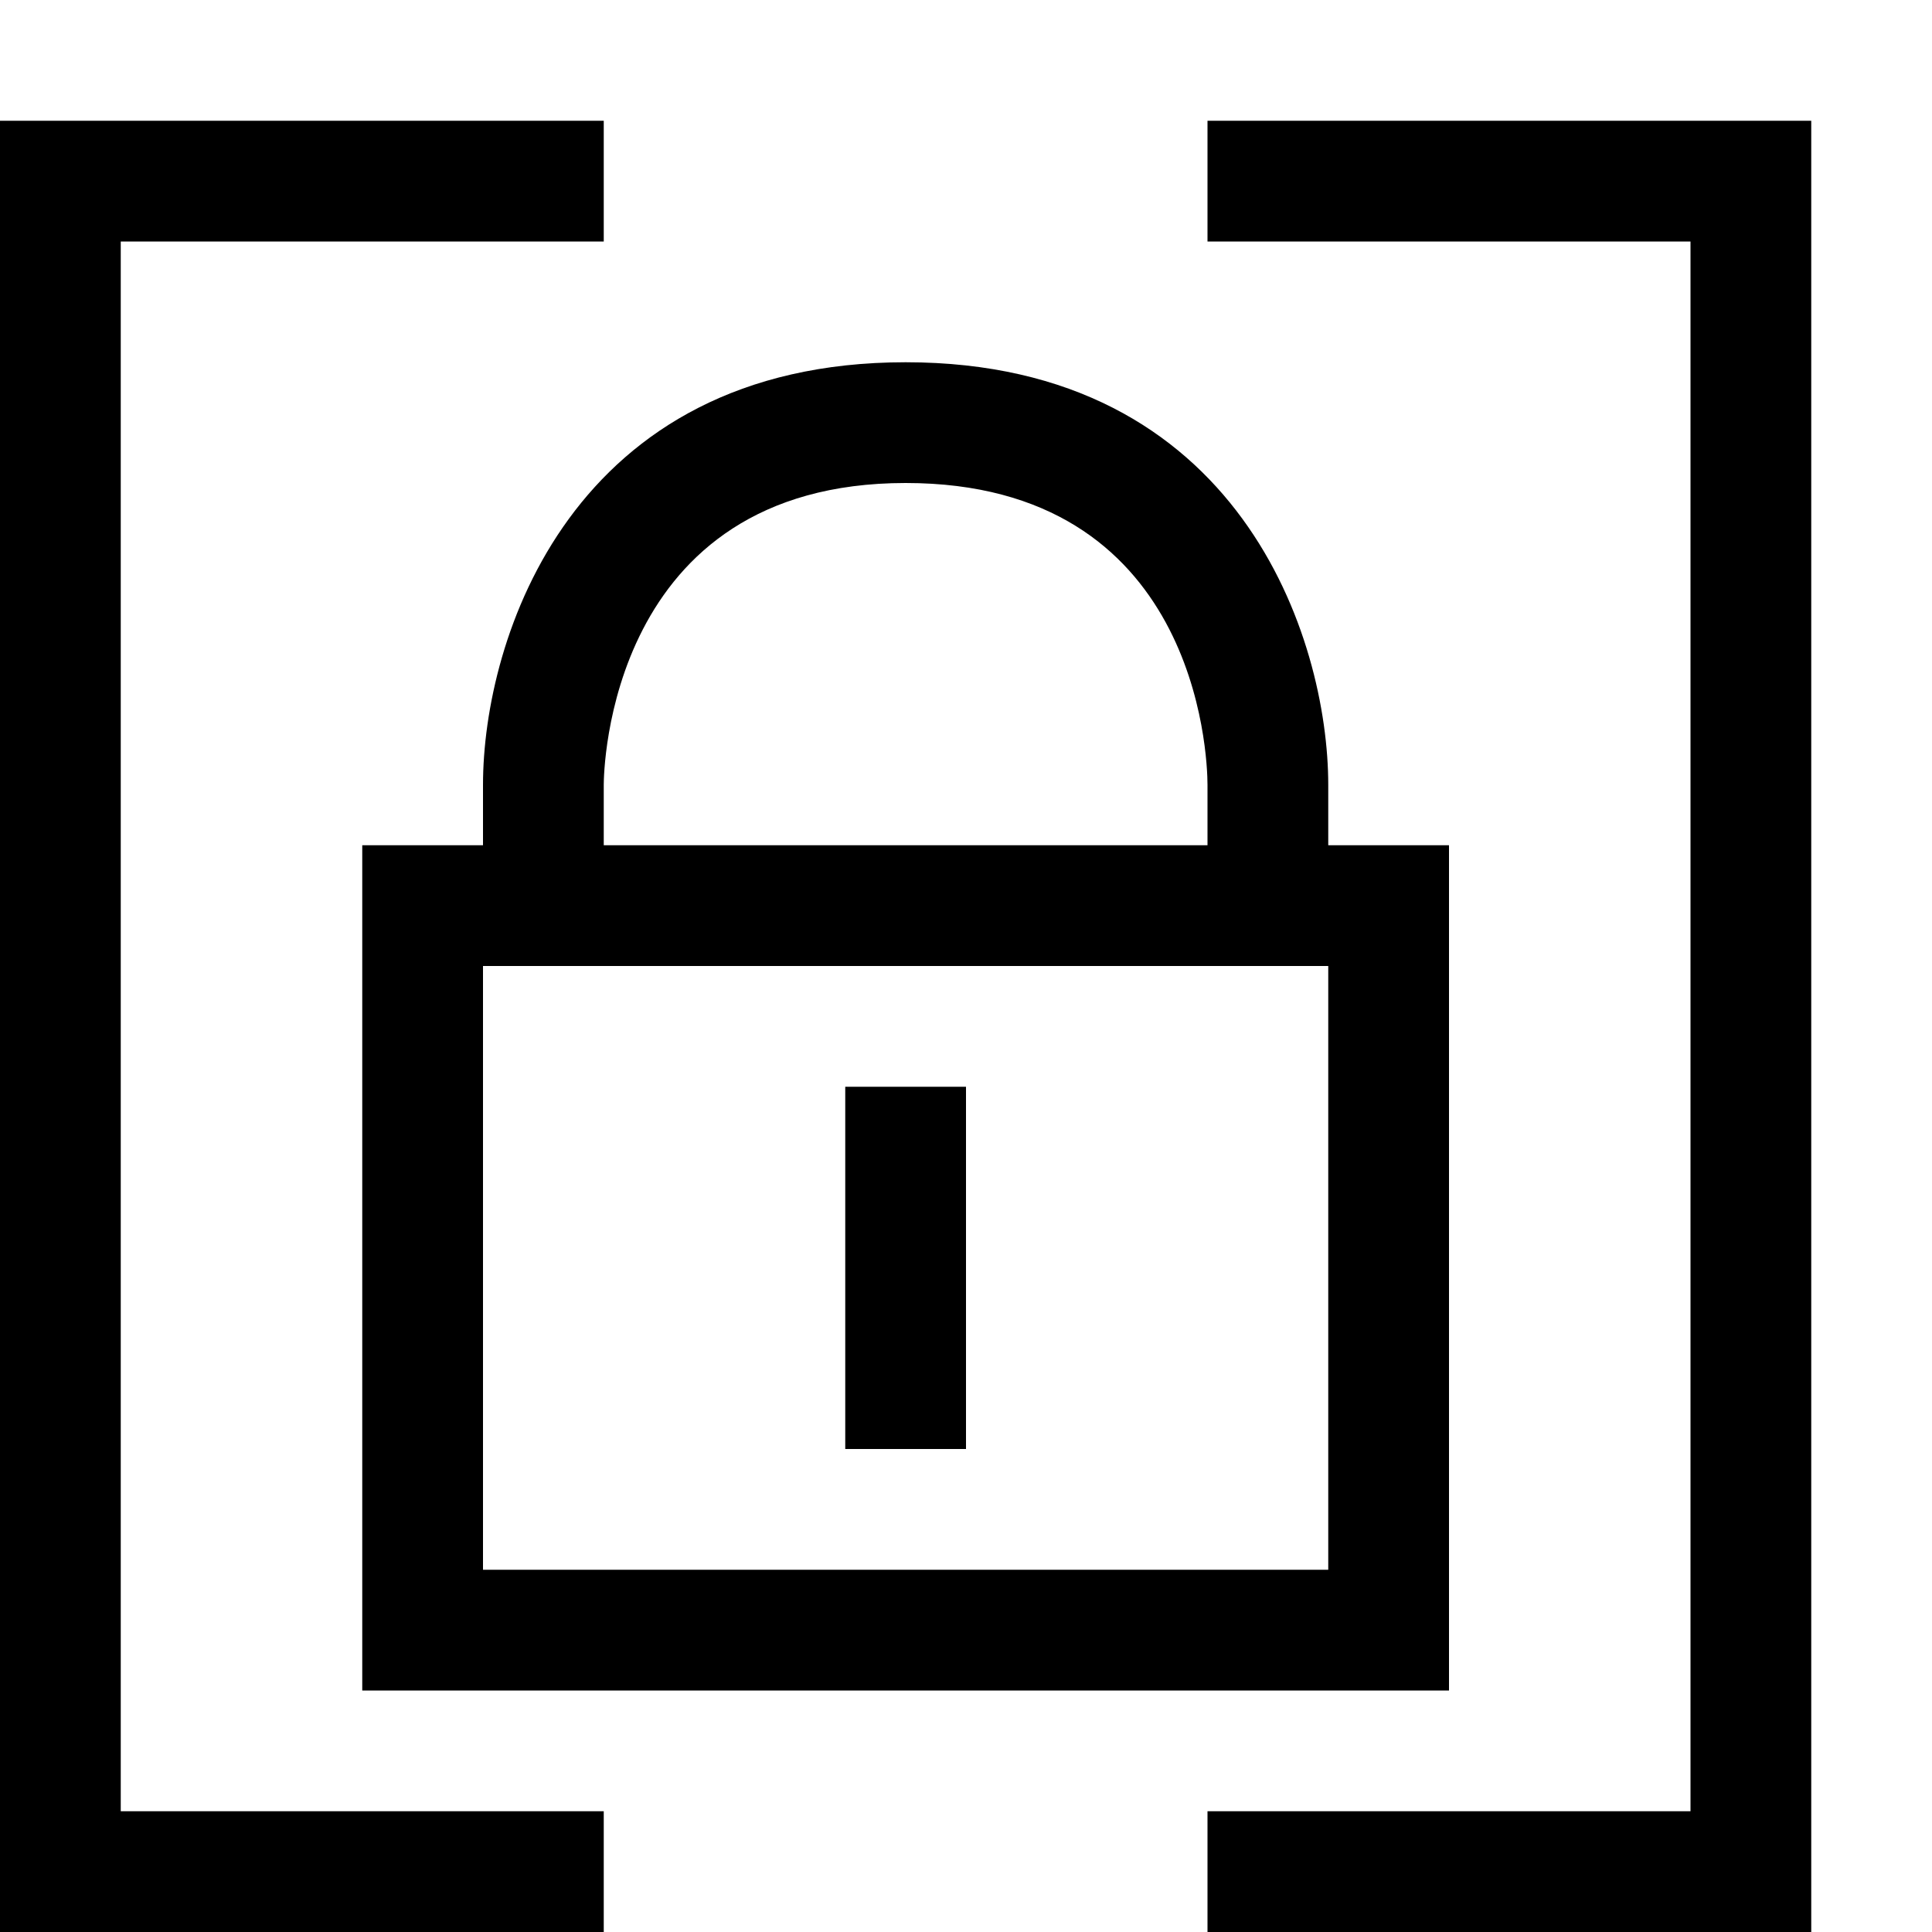<?xml version="1.0" encoding="utf-8"?>
<!-- Generator: Adobe Illustrator 16.0.0, SVG Export Plug-In . SVG Version: 6.00 Build 0)  -->
<!DOCTYPE svg PUBLIC "-//W3C//DTD SVG 1.1//EN" "http://www.w3.org/Graphics/SVG/1.1/DTD/svg11.dtd">
<svg version="1.1" id="Capa_1" xmlns="http://www.w3.org/2000/svg" xmlns:xlink="http://www.w3.org/1999/xlink" x="0px" y="0px"
	 width="32px" height="32px" viewBox="0 0 32 32" enable-background="new 0 0 32 32" xml:space="preserve">
<path d="M22,14v-1c0-2.42-1.46-7-7-7s-7,4.58-7,7v1H6v14h18V14H22z M10,13c0-0.2,0.06-5,5-5c4.82,0,5,4.49,5,5v1H10V13z M22,26H8V16
	h14V26z M16,18h-2v6h2V18z M10,32H0V2h10v2H2v26h8V32z M30,2H20v2h8v26h-8v2h10V2z"/>
</svg>
